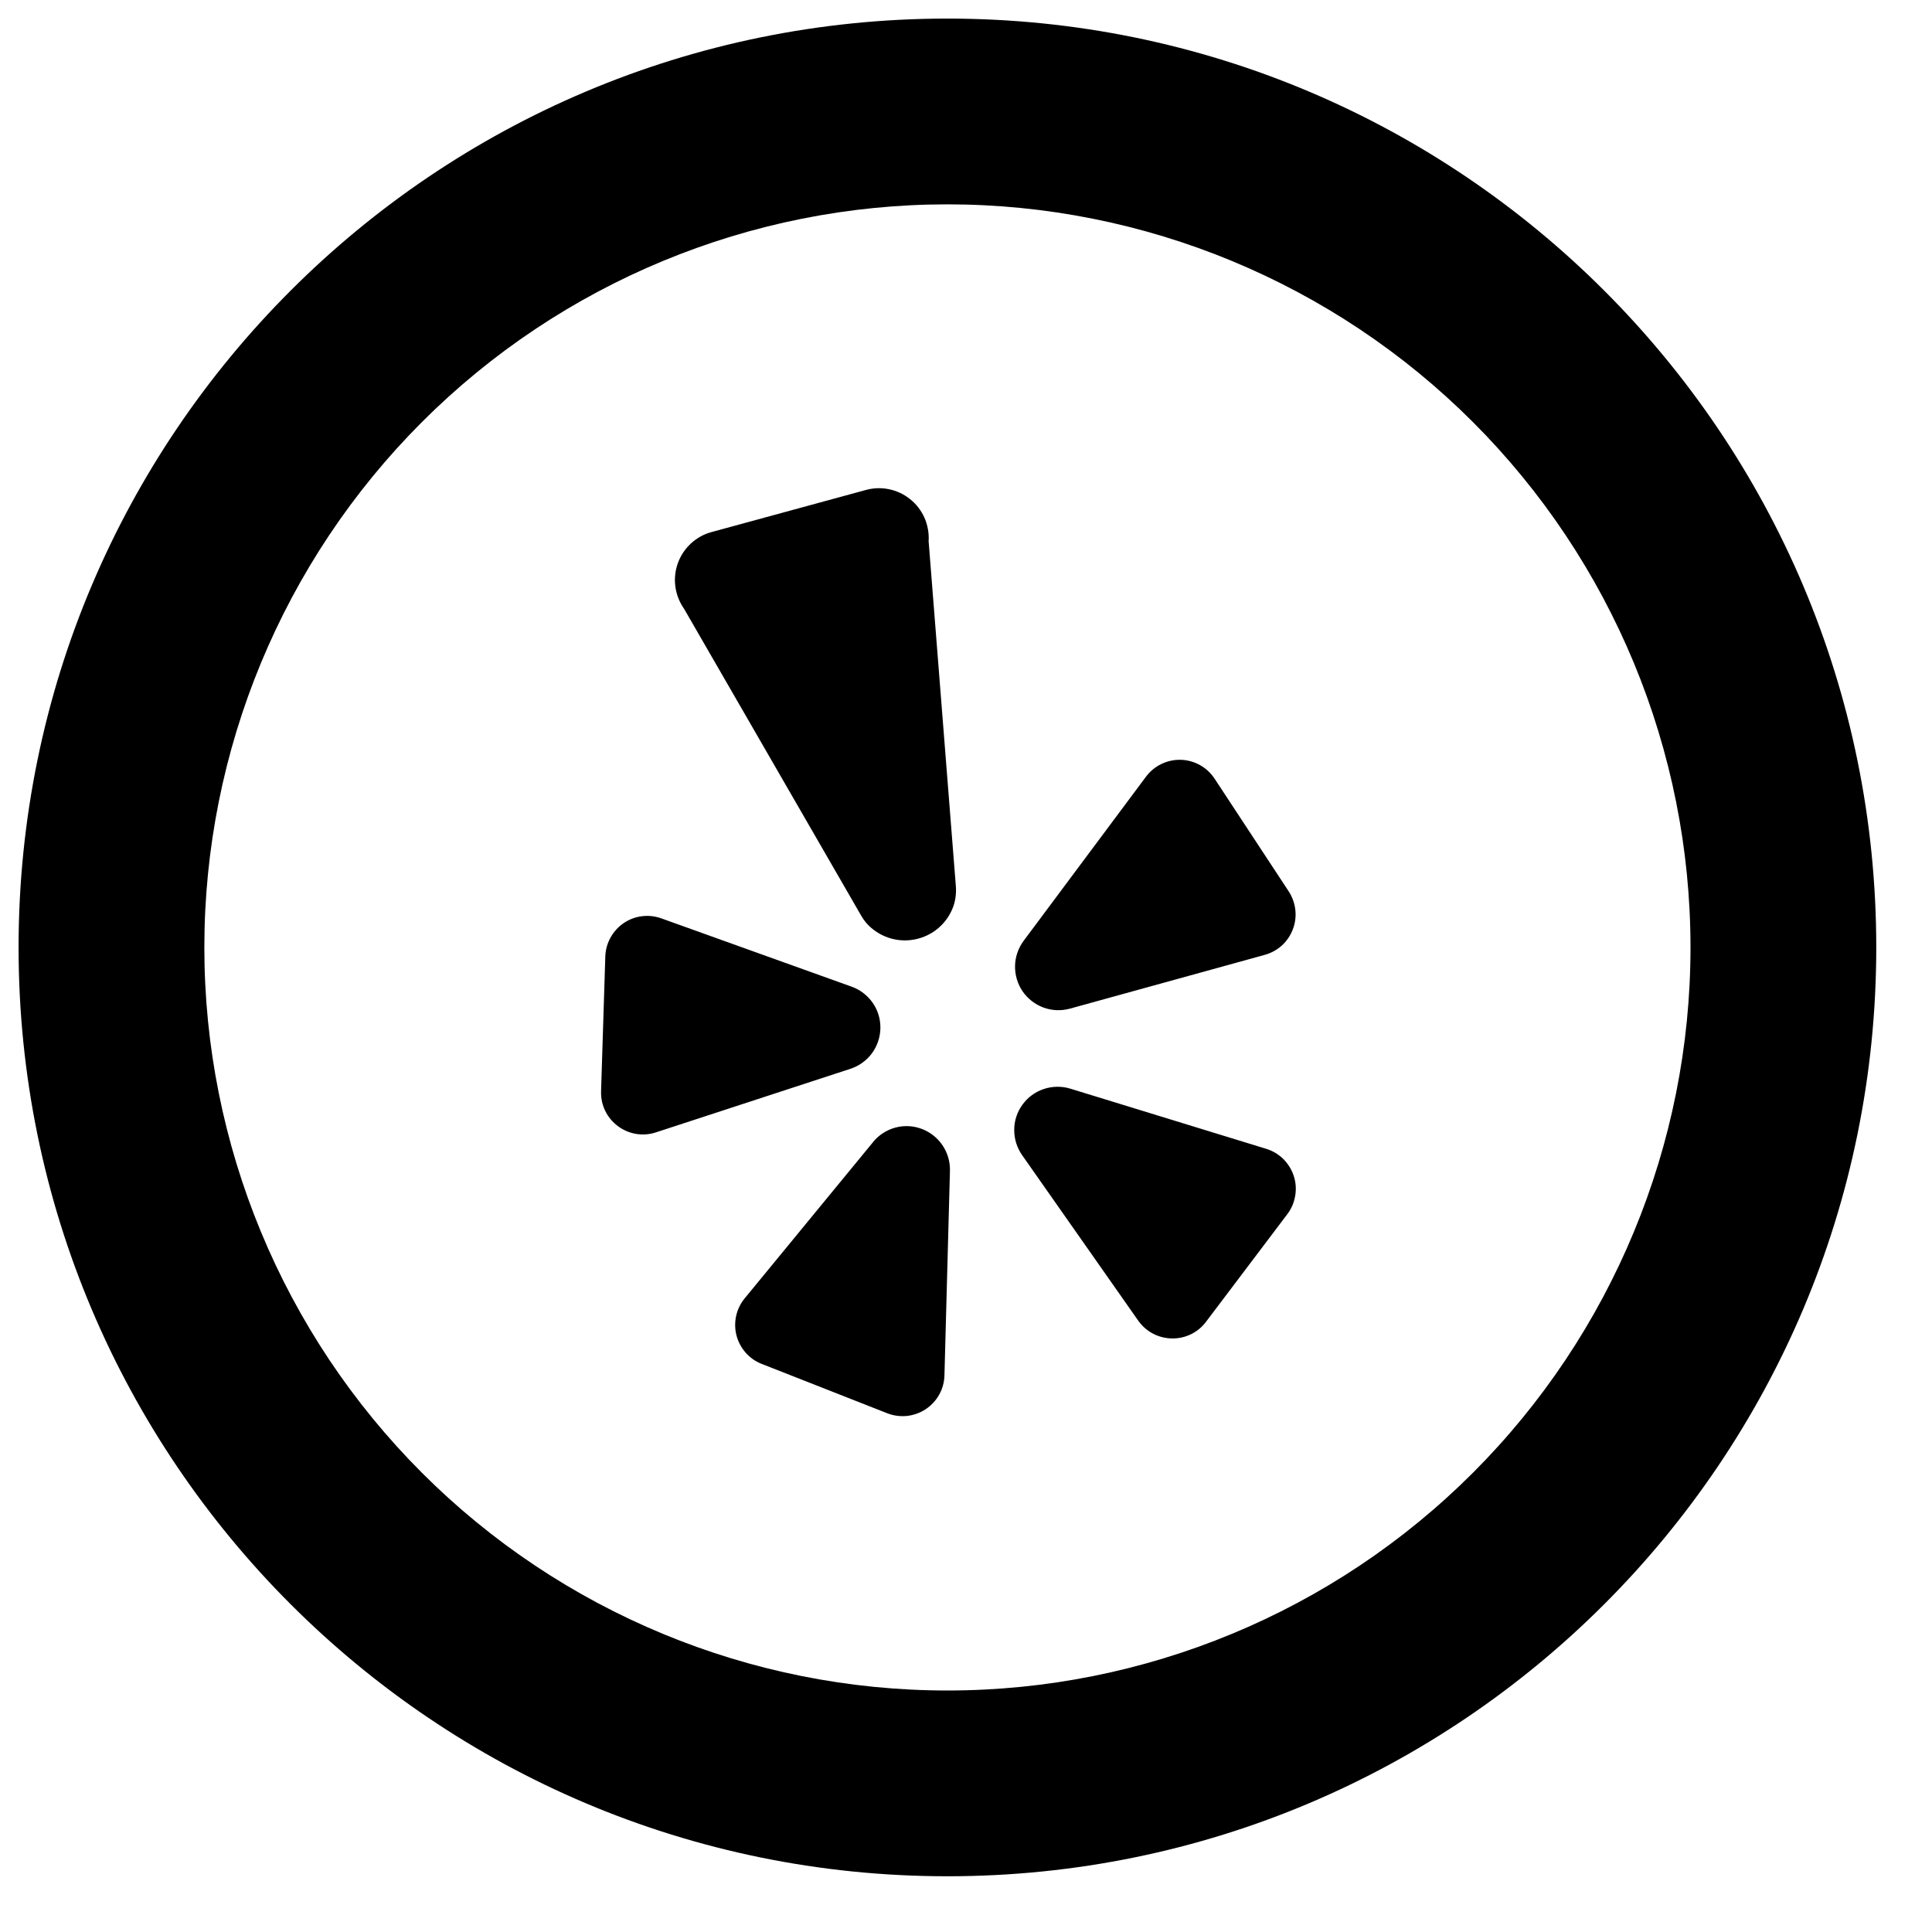 <svg viewBox="0 0 26 26" fill="none">
    <path d="M11.75 15.369L10.023 17.471C9.966 17.54 9.926 17.621 9.907 17.708C9.888 17.795 9.889 17.885 9.911 17.971C9.934 18.058 9.976 18.137 10.035 18.204C10.094 18.271 10.168 18.323 10.251 18.355L11.94 19.019C12.024 19.052 12.115 19.064 12.206 19.055C12.296 19.045 12.382 19.014 12.458 18.964C12.533 18.914 12.596 18.847 12.64 18.767C12.684 18.688 12.708 18.599 12.71 18.509L12.784 15.755C12.787 15.633 12.752 15.514 12.684 15.413C12.616 15.312 12.518 15.235 12.404 15.192C12.29 15.149 12.166 15.143 12.048 15.175C11.931 15.207 11.826 15.275 11.749 15.369H11.75ZM11.463 13.279L8.9 12.359C8.816 12.329 8.727 12.319 8.639 12.33C8.55 12.341 8.466 12.373 8.393 12.423C8.319 12.473 8.259 12.54 8.216 12.618C8.173 12.695 8.149 12.782 8.146 12.871L8.089 14.685C8.076 15.076 8.456 15.36 8.827 15.239L11.446 14.383C11.562 14.345 11.662 14.272 11.735 14.174C11.806 14.076 11.846 13.958 11.848 13.836C11.85 13.715 11.814 13.596 11.745 13.496C11.675 13.396 11.577 13.32 11.463 13.279V13.279ZM14.398 13.574L17.021 12.85C17.107 12.826 17.186 12.783 17.252 12.723C17.317 12.663 17.368 12.588 17.399 12.505C17.431 12.422 17.442 12.332 17.432 12.244C17.422 12.155 17.391 12.07 17.343 11.996L16.346 10.48C16.296 10.404 16.229 10.341 16.15 10.297C16.07 10.252 15.982 10.228 15.891 10.225C15.8 10.223 15.71 10.242 15.628 10.282C15.546 10.322 15.475 10.381 15.421 10.454L13.775 12.662C13.703 12.76 13.662 12.878 13.66 12.999C13.658 13.12 13.693 13.24 13.761 13.34C13.83 13.44 13.928 13.517 14.042 13.559C14.156 13.601 14.28 13.606 14.398 13.574V13.574ZM12.498 7.27C12.502 7.165 12.482 7.059 12.439 6.963C12.395 6.867 12.33 6.782 12.247 6.717C12.165 6.651 12.068 6.605 11.965 6.584C11.861 6.562 11.754 6.566 11.652 6.594L9.576 7.16C9.472 7.188 9.377 7.241 9.298 7.314C9.219 7.387 9.158 7.478 9.122 7.58C9.086 7.681 9.074 7.79 9.089 7.896C9.104 8.003 9.144 8.105 9.206 8.193L11.588 12.32C11.607 12.354 11.629 12.386 11.654 12.416C11.733 12.508 11.836 12.577 11.95 12.617C12.065 12.657 12.188 12.666 12.308 12.643C12.427 12.62 12.539 12.567 12.631 12.487C12.723 12.408 12.792 12.306 12.832 12.191C12.861 12.104 12.871 12.011 12.863 11.92L12.496 7.27H12.498ZM17.039 15.46L14.405 14.651C14.289 14.615 14.164 14.617 14.048 14.655C13.932 14.693 13.832 14.767 13.76 14.866C13.688 14.964 13.649 15.083 13.649 15.204C13.648 15.326 13.685 15.445 13.755 15.545L15.318 17.773C15.539 18.085 16 18.094 16.23 17.788L17.324 16.34C17.379 16.268 17.415 16.183 17.43 16.093C17.446 16.004 17.439 15.912 17.411 15.826C17.383 15.739 17.334 15.661 17.27 15.597C17.205 15.534 17.126 15.486 17.039 15.46V15.46Z" fill="black"/>
    <path d="M12.75 22.75C15.402 22.75 17.946 21.696 19.821 19.821C21.696 17.946 22.75 15.402 22.75 12.75C22.75 10.098 21.696 7.554 19.821 5.679C17.946 3.804 15.402 2.75 12.75 2.75C10.098 2.75 7.554 3.804 5.679 5.679C3.804 7.554 2.75 10.098 2.75 12.75C2.75 15.402 3.804 17.946 5.679 19.821C7.554 21.696 10.098 22.75 12.75 22.75V22.75ZM12.75 25.25C5.846 25.25 0.25 19.654 0.25 12.75C0.25 5.846 5.846 0.25 12.75 0.25C19.654 0.25 25.25 5.846 25.25 12.75C25.25 19.654 19.654 25.25 12.75 25.25Z" fill="black"/>
</svg>
